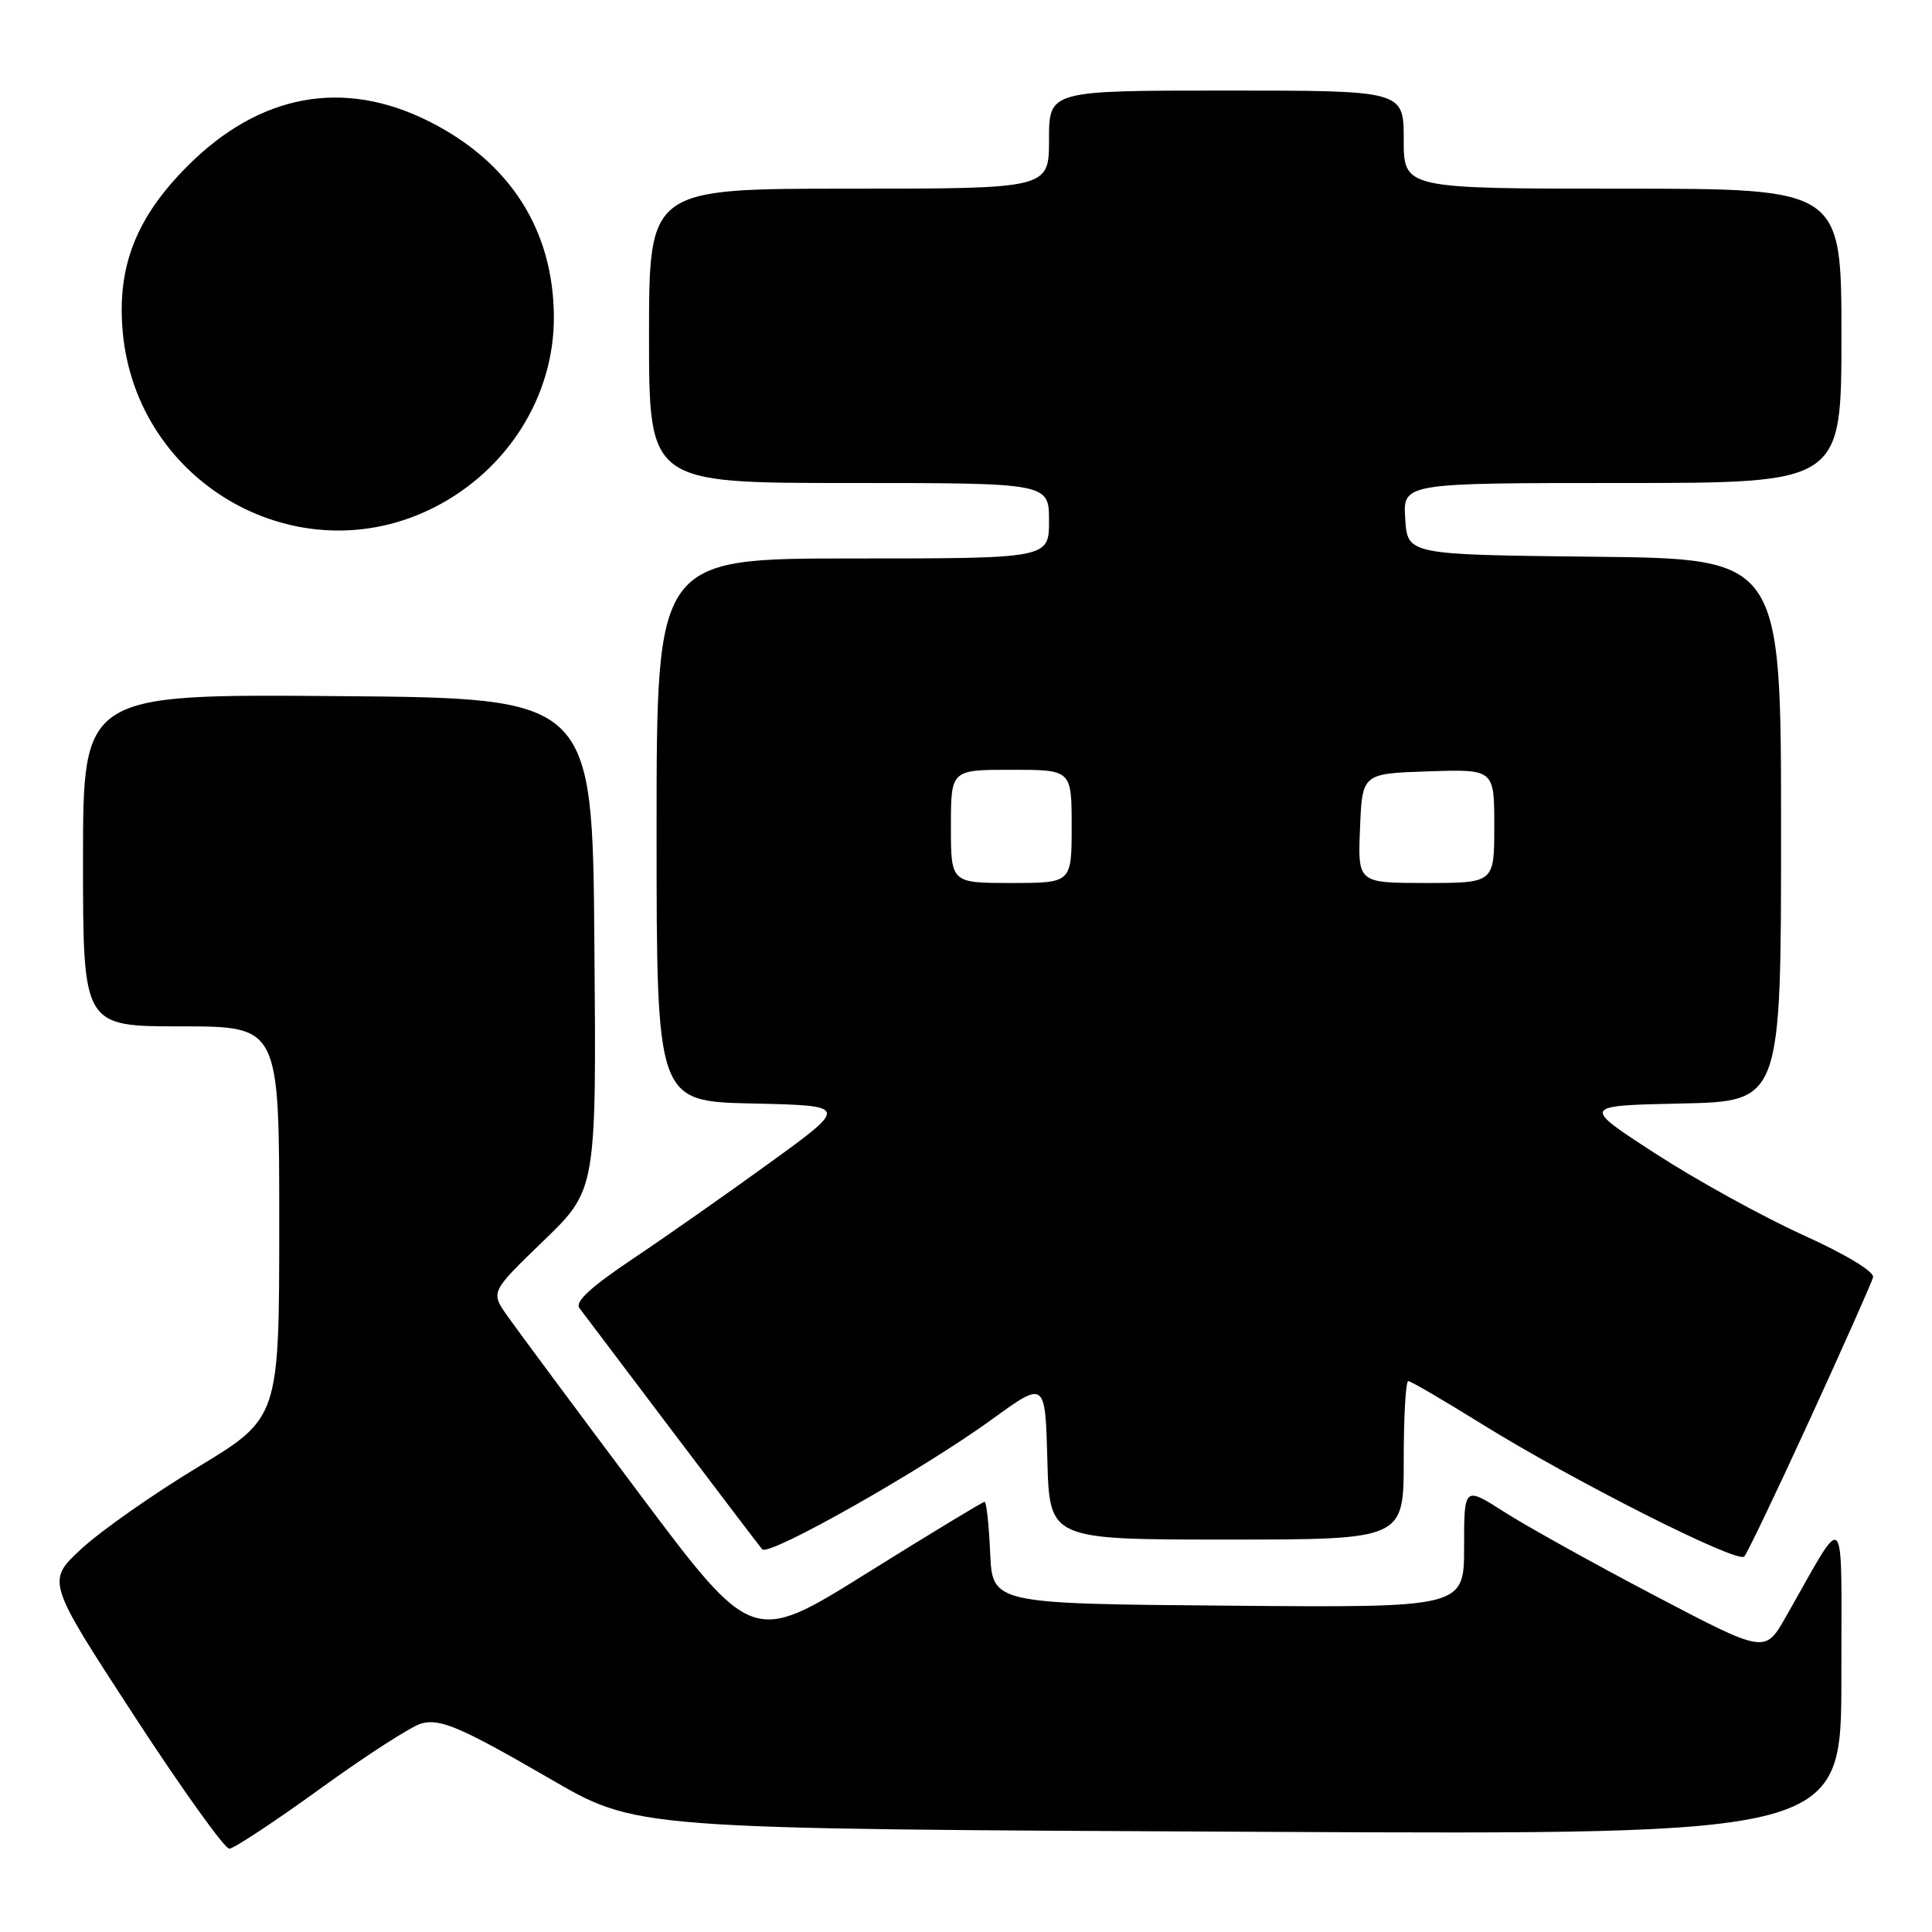 <?xml version="1.0" encoding="UTF-8" standalone="no"?>
<!DOCTYPE svg PUBLIC "-//W3C//DTD SVG 1.1//EN" "http://www.w3.org/Graphics/SVG/1.1/DTD/svg11.dtd" >
<svg xmlns="http://www.w3.org/2000/svg" xmlns:xlink="http://www.w3.org/1999/xlink" version="1.1" viewBox="0 0 256 256">
 <g >
 <path fill="currentColor"
d=" M 42.50 236.96 C 48.55 232.58 54.57 228.70 55.87 228.36 C 58.33 227.70 61.10 228.88 72.50 235.48 C 84.54 242.44 82.92 242.32 167.75 242.73 C 244.00 243.10 244.00 243.10 243.99 222.30 C 243.98 198.99 244.81 199.90 236.60 214.30 C 233.86 219.09 233.86 219.09 219.25 211.42 C 211.21 207.20 202.24 202.21 199.32 200.34 C 194.00 196.94 194.00 196.94 194.00 204.98 C 194.00 213.03 194.00 213.03 162.75 212.76 C 131.50 212.50 131.50 212.50 131.20 205.75 C 131.04 202.04 130.71 199.00 130.46 199.00 C 130.21 199.00 123.19 203.26 114.85 208.46 C 99.70 217.92 99.70 217.92 84.56 197.71 C 76.24 186.60 68.43 176.08 67.21 174.34 C 65.00 171.19 65.00 171.19 72.01 164.42 C 79.03 157.65 79.03 157.65 78.76 125.07 C 78.50 92.50 78.50 92.50 44.75 92.24 C 11.00 91.97 11.00 91.97 11.00 113.99 C 11.00 136.00 11.00 136.00 24.00 136.00 C 37.00 136.00 37.00 136.00 37.00 161.94 C 37.00 187.87 37.00 187.87 26.25 194.38 C 20.34 197.95 13.40 202.82 10.83 205.19 C 6.15 209.50 6.15 209.50 17.71 227.25 C 24.07 237.01 29.77 244.98 30.39 244.96 C 31.00 244.94 36.45 241.34 42.50 236.96 Z  M 239.85 188.00 C 244.26 178.38 248.01 169.94 248.19 169.25 C 248.37 168.50 244.58 166.21 238.86 163.62 C 233.56 161.21 224.79 156.38 219.38 152.87 C 209.54 146.50 209.54 146.50 222.77 146.22 C 236.00 145.94 236.00 145.94 236.00 109.99 C 236.00 74.03 236.00 74.03 211.25 73.77 C 186.50 73.50 186.50 73.50 186.20 68.75 C 185.89 64.00 185.89 64.00 214.95 64.00 C 244.00 64.00 244.00 64.00 244.00 44.50 C 244.00 25.00 244.00 25.00 215.00 25.00 C 186.00 25.00 186.00 25.00 186.00 18.50 C 186.00 12.00 186.00 12.00 162.50 12.00 C 139.00 12.00 139.00 12.00 139.00 18.50 C 139.00 25.00 139.00 25.00 112.50 25.00 C 86.00 25.00 86.00 25.00 86.00 44.50 C 86.00 64.00 86.00 64.00 112.50 64.00 C 139.00 64.00 139.00 64.00 139.00 69.00 C 139.00 74.00 139.00 74.00 113.00 74.00 C 87.00 74.00 87.00 74.00 87.00 109.97 C 87.00 145.94 87.00 145.94 99.73 146.22 C 112.45 146.50 112.45 146.50 101.98 154.09 C 96.21 158.27 87.98 164.04 83.69 166.91 C 78.28 170.54 76.15 172.51 76.77 173.32 C 77.26 173.97 82.76 181.25 88.99 189.50 C 95.22 197.75 100.63 204.86 101.00 205.29 C 101.86 206.29 122.20 194.78 131.50 188.03 C 138.50 182.95 138.50 182.95 138.78 193.48 C 139.07 204.00 139.07 204.00 162.53 204.00 C 186.00 204.00 186.00 204.00 186.00 193.50 C 186.00 187.72 186.27 183.00 186.60 183.00 C 186.93 183.00 191.31 185.56 196.35 188.69 C 208.42 196.19 230.21 207.20 231.12 206.25 C 231.51 205.84 235.44 197.62 239.85 188.00 Z  M 57.64 67.18 C 67.31 62.22 73.43 52.45 73.39 42.01 C 73.35 30.48 67.57 21.44 56.78 16.05 C 45.48 10.40 34.41 12.45 24.91 21.94 C 18.04 28.79 15.48 35.33 16.26 43.96 C 18.10 64.25 39.70 76.37 57.64 67.18 Z  M 126.00 109.50 C 126.00 102.00 126.00 102.00 134.00 102.00 C 142.00 102.00 142.00 102.00 142.00 109.50 C 142.00 117.00 142.00 117.00 134.00 117.00 C 126.00 117.00 126.00 117.00 126.00 109.50 Z  M 180.21 109.75 C 180.50 102.50 180.50 102.50 189.25 102.21 C 198.00 101.92 198.00 101.92 198.00 109.46 C 198.00 117.00 198.00 117.00 188.96 117.00 C 179.91 117.00 179.91 117.00 180.21 109.75 Z "/>
</g>
</svg>
